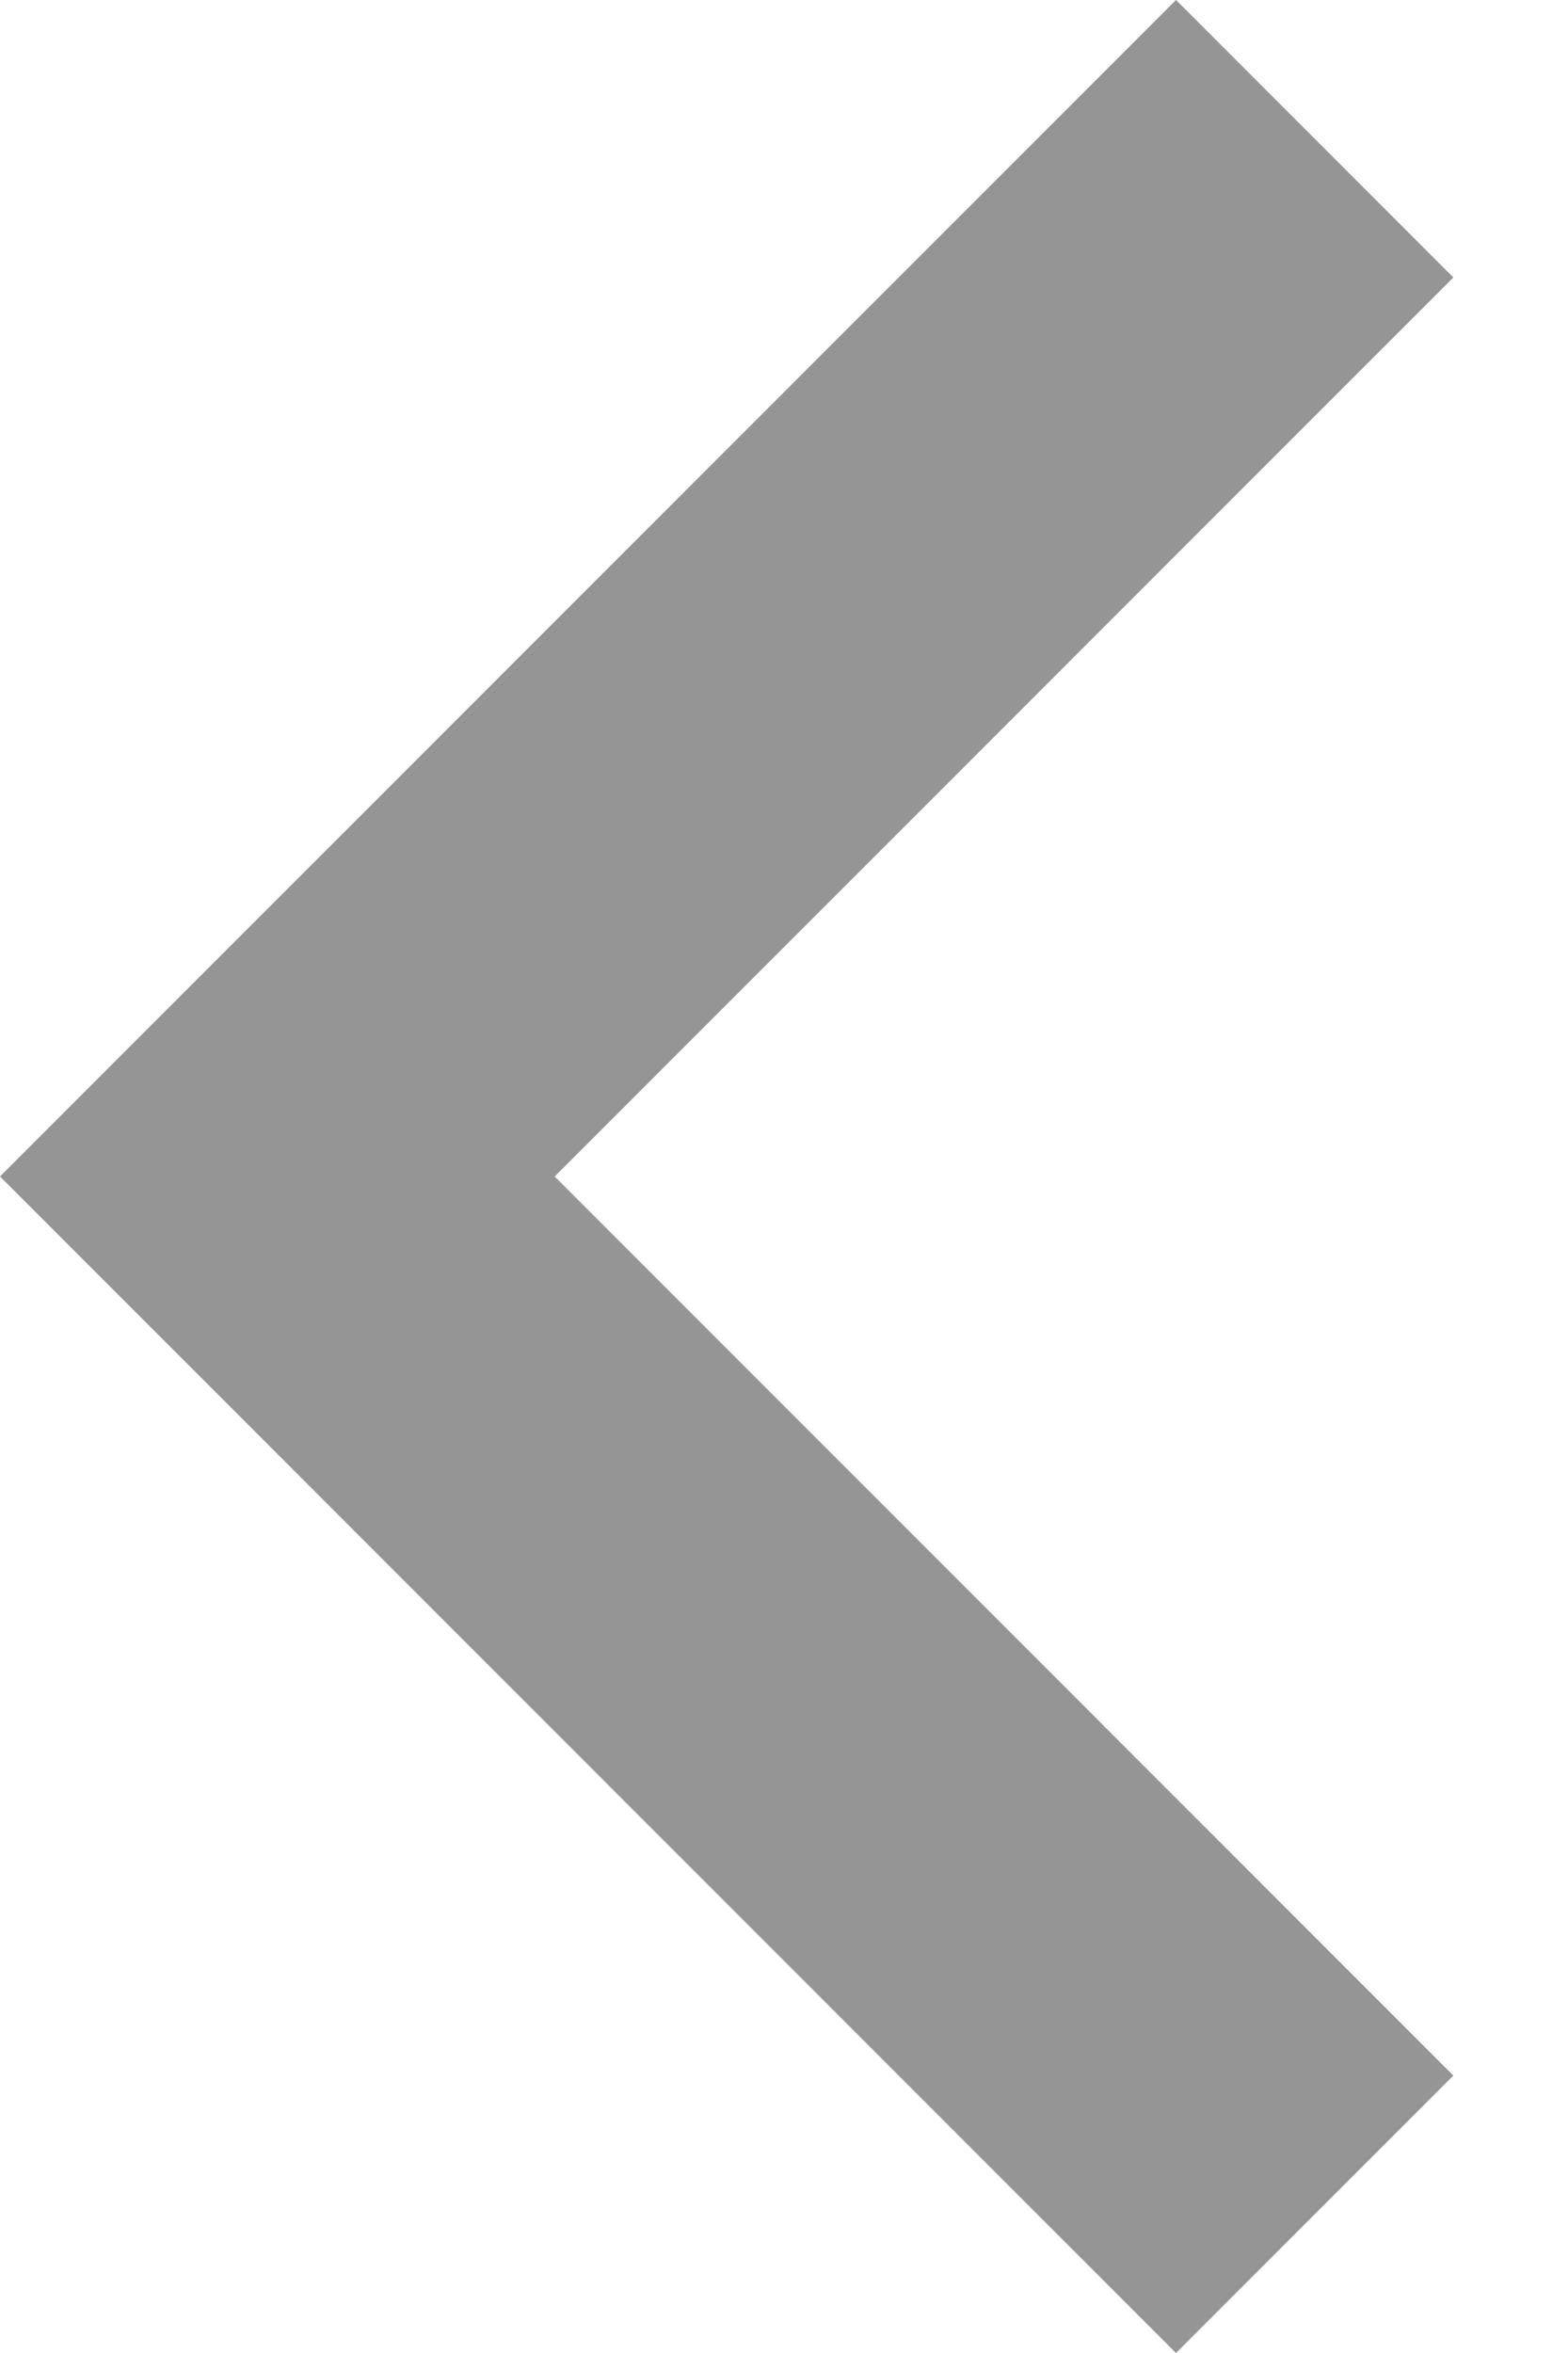 <svg width="8" height="12" viewBox="0 0 8 12" version="1.1" xmlns="http://www.w3.org/2000/svg" xmlns:xlink="http://www.w3.org/1999/xlink">
<title>Page 1</title>
<desc>Created using Figma</desc>
<g id="Canvas" transform="translate(-646 -1040)">
<g id="Page 1">
<use xlink:href="#path0_fill" transform="translate(646 1040)" fill="#959595"/>
</g>
</g>
<defs>
<path id="path0_fill" fill-rule="evenodd" d="M 7.415 1.415L 6 0L 0 6L 6 12L 7.415 10.585L 2.83 6L 7.415 1.415Z"/>
</defs>
</svg>
